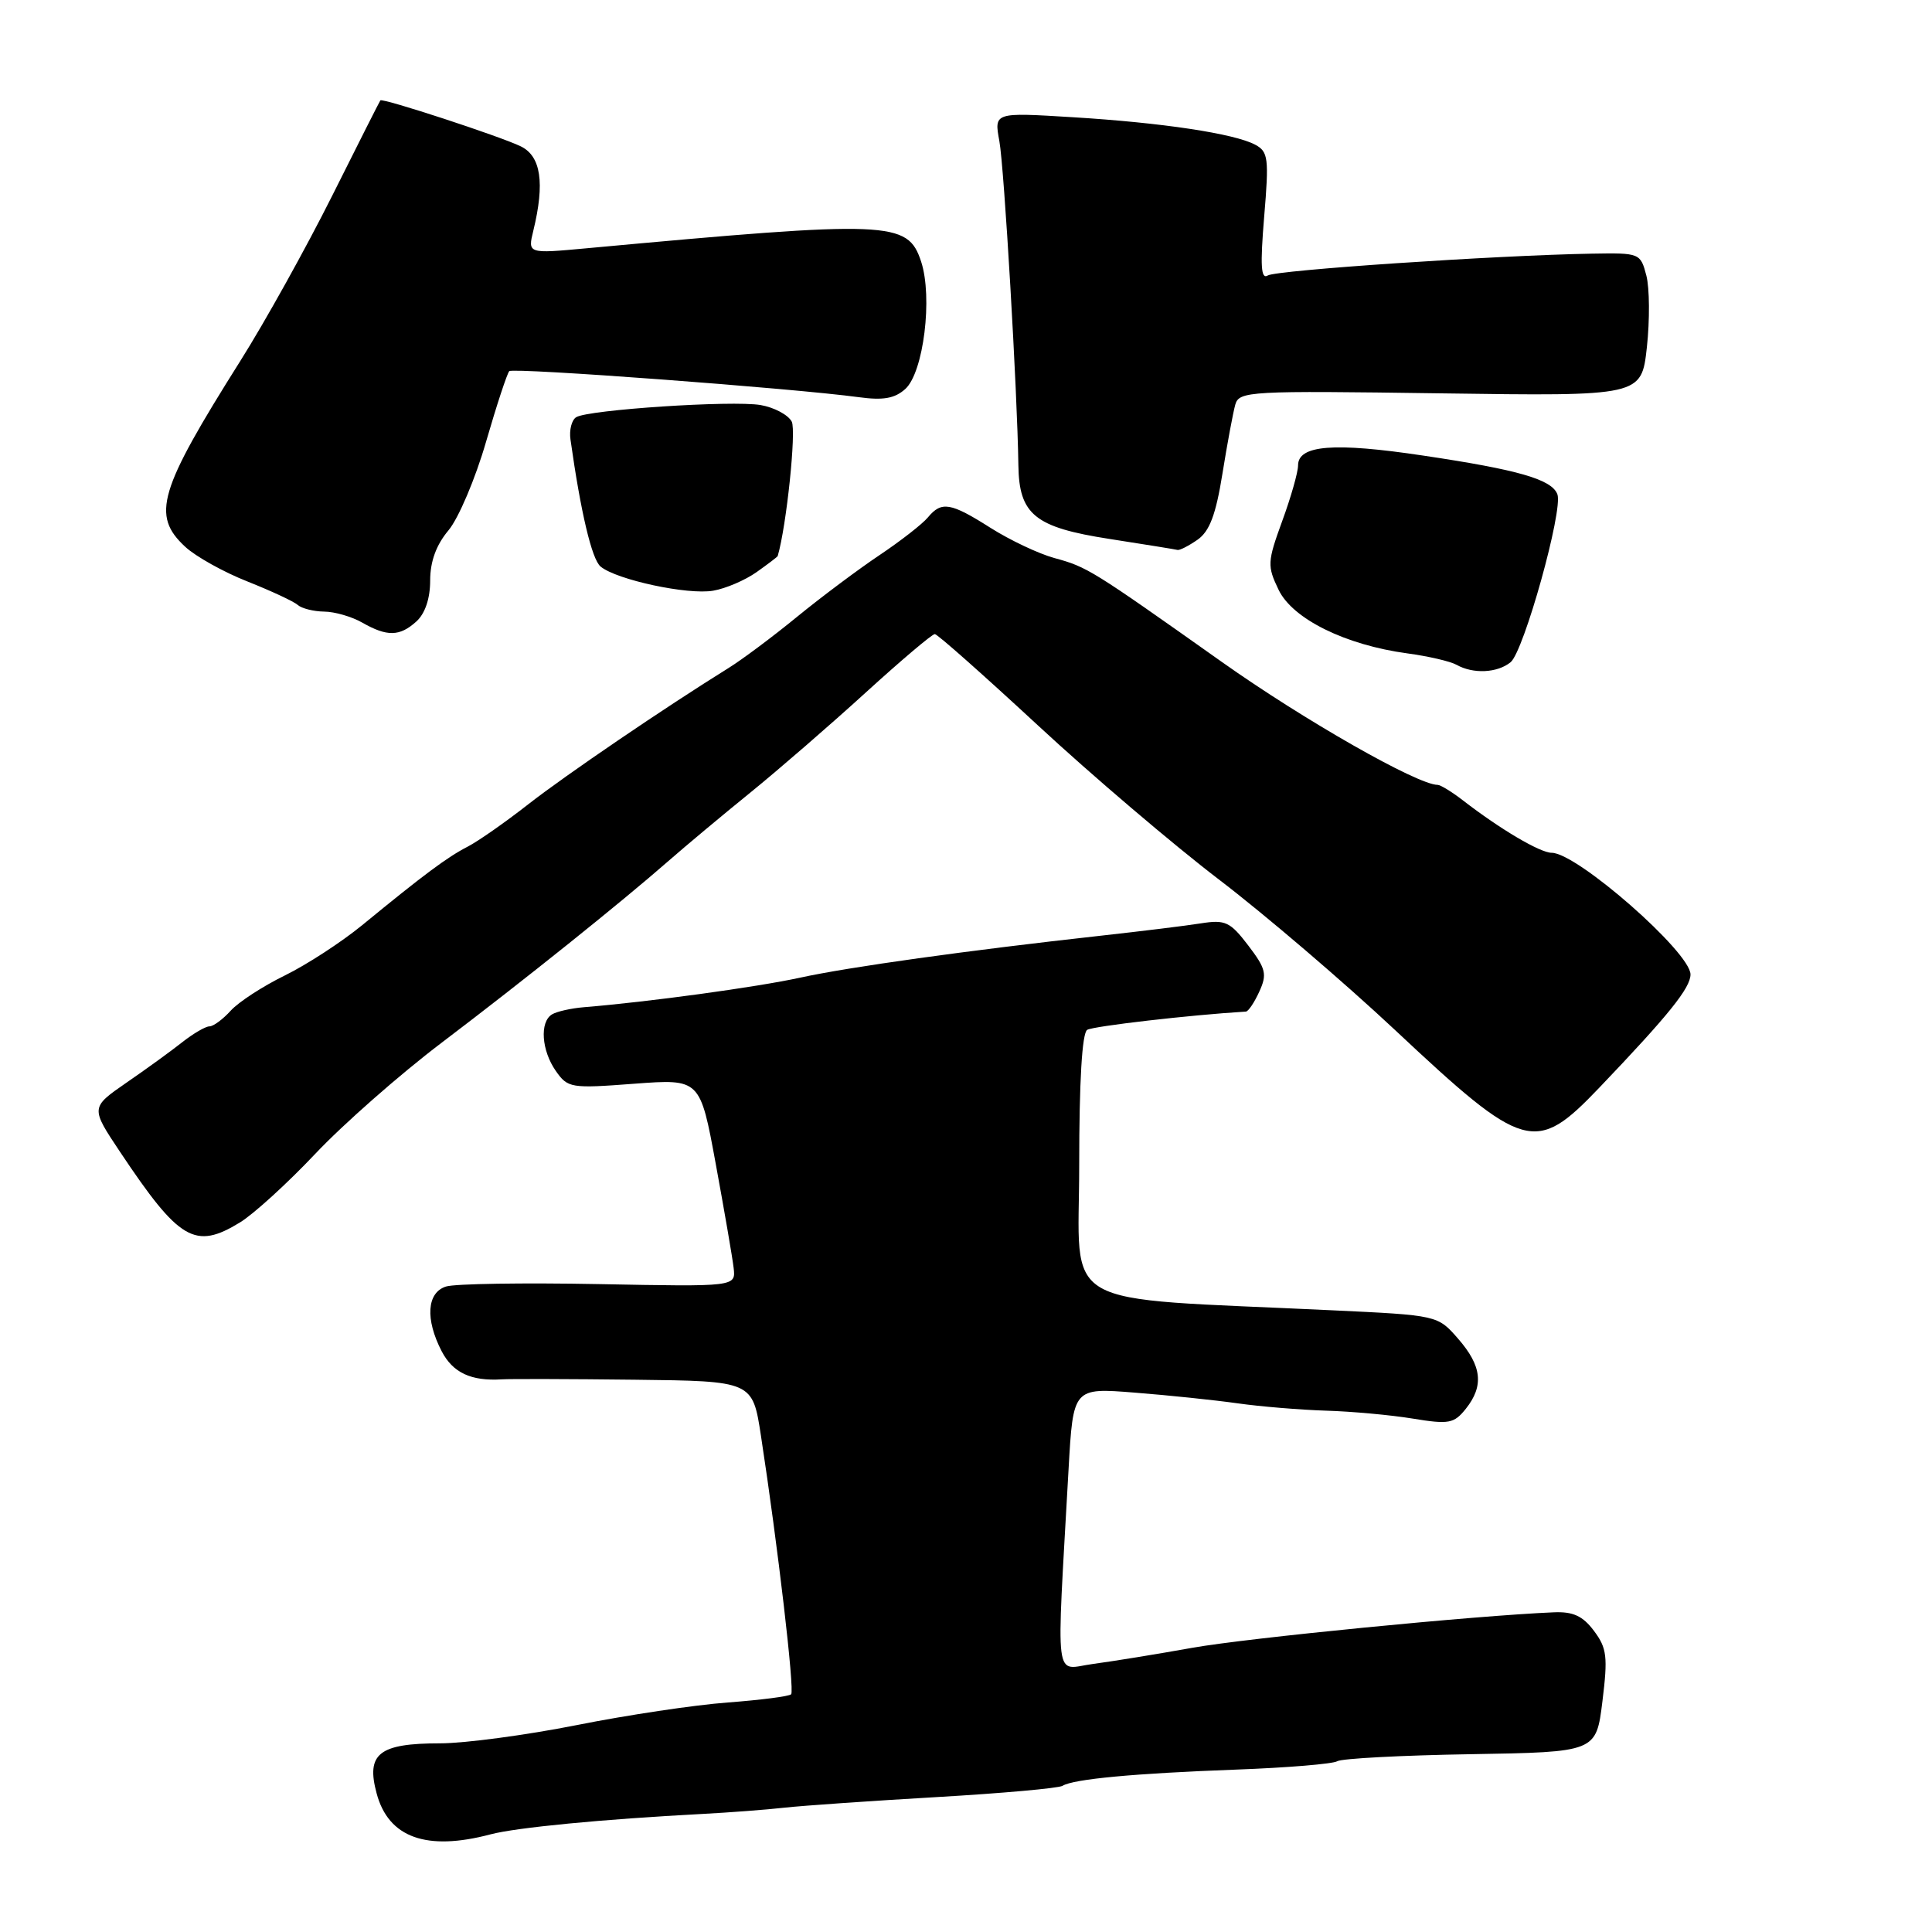 <?xml version="1.0" encoding="UTF-8" standalone="no"?>
<!DOCTYPE svg PUBLIC "-//W3C//DTD SVG 1.1//EN" "http://www.w3.org/Graphics/SVG/1.1/DTD/svg11.dtd" >
<svg xmlns="http://www.w3.org/2000/svg" xmlns:xlink="http://www.w3.org/1999/xlink" version="1.1" viewBox="0 0 256 256">
 <g >
 <path fill="currentColor"
d=" M 65.00 243.06 C 68.41 242.16 79.87 241.05 93.00 240.36 C 96.58 240.17 101.53 239.80 104.00 239.52 C 106.47 239.25 115.55 238.62 124.17 238.12 C 132.79 237.62 140.27 236.95 140.79 236.63 C 142.25 235.73 150.31 234.98 163.82 234.48 C 170.60 234.23 176.62 233.73 177.20 233.37 C 177.79 233.01 185.74 232.59 194.88 232.44 C 211.50 232.16 211.50 232.16 212.33 225.43 C 213.06 219.51 212.92 218.38 211.21 216.10 C 209.73 214.12 208.44 213.53 205.88 213.64 C 195.52 214.07 165.30 217.04 158.00 218.34 C 153.32 219.18 147.40 220.14 144.84 220.48 C 139.61 221.17 139.96 223.95 141.59 194.69 C 142.20 183.88 142.20 183.88 150.35 184.53 C 154.83 184.88 160.97 185.52 164.00 185.95 C 167.03 186.38 172.28 186.81 175.69 186.92 C 179.09 187.02 184.26 187.49 187.19 187.97 C 192.00 188.76 192.66 188.63 194.23 186.67 C 196.65 183.63 196.36 181.00 193.21 177.39 C 190.50 174.28 190.50 174.28 176.50 173.62 C 139.52 171.86 143.00 173.85 143.00 154.41 C 143.00 143.27 143.38 136.88 144.06 136.46 C 144.86 135.97 157.76 134.48 165.09 134.04 C 165.41 134.02 166.22 132.82 166.87 131.38 C 167.92 129.09 167.74 128.35 165.40 125.28 C 163.00 122.14 162.37 121.84 159.12 122.35 C 157.13 122.67 151.22 123.39 146.00 123.97 C 128.04 125.96 112.49 128.13 106.00 129.55 C 100.21 130.81 85.95 132.76 77.38 133.46 C 75.67 133.60 73.76 134.03 73.13 134.42 C 71.49 135.44 71.75 139.19 73.65 141.91 C 75.24 144.17 75.63 144.24 84.04 143.60 C 92.77 142.95 92.77 142.95 94.84 154.22 C 95.98 160.43 97.05 166.62 97.21 168.00 C 97.50 170.50 97.50 170.50 79.35 170.15 C 69.37 169.96 60.26 170.10 59.10 170.47 C 56.56 171.27 56.32 174.79 58.52 179.04 C 60.00 181.89 62.42 183.03 66.50 182.77 C 67.60 182.70 75.52 182.72 84.11 182.82 C 99.72 183.00 99.72 183.00 100.83 190.25 C 103.07 204.84 105.31 224.03 104.83 224.50 C 104.56 224.78 100.77 225.26 96.42 225.59 C 92.06 225.91 83.05 227.26 76.39 228.59 C 69.72 229.91 61.60 231.00 58.33 231.00 C 50.21 231.00 48.48 232.37 49.91 237.65 C 51.48 243.50 56.52 245.31 65.00 243.06 Z  M 31.78 161.99 C 33.59 160.89 38.09 156.79 41.78 152.88 C 45.48 148.96 53.00 142.35 58.50 138.18 C 69.50 129.84 82.25 119.62 88.58 114.08 C 90.83 112.11 95.71 108.03 99.45 105.00 C 103.18 101.97 110.06 96.01 114.73 91.75 C 119.41 87.49 123.52 84.01 123.87 84.02 C 124.22 84.03 130.35 89.47 137.50 96.09 C 144.65 102.72 155.45 111.91 161.50 116.53 C 167.55 121.14 178.08 130.14 184.91 136.54 C 202.02 152.58 203.45 152.98 211.90 144.14 C 221.08 134.53 224.00 130.91 224.00 129.12 C 224.00 126.18 208.96 113.00 205.61 113.00 C 204.08 113.00 198.79 109.88 193.84 106.05 C 192.38 104.92 190.87 104.00 190.50 104.00 C 187.84 104.00 172.78 95.42 161.90 87.71 C 144.57 75.44 144.09 75.14 139.70 73.94 C 137.62 73.37 133.82 71.57 131.26 69.95 C 125.95 66.58 124.76 66.38 122.95 68.56 C 122.24 69.42 119.37 71.66 116.58 73.53 C 113.78 75.40 108.86 79.08 105.64 81.71 C 102.42 84.35 98.33 87.40 96.56 88.50 C 88.09 93.76 74.95 102.70 70.00 106.57 C 66.97 108.94 63.36 111.47 61.96 112.19 C 59.27 113.57 56.12 115.92 47.99 122.59 C 45.24 124.84 40.63 127.84 37.73 129.26 C 34.83 130.68 31.61 132.77 30.57 133.92 C 29.54 135.06 28.27 136.00 27.75 136.00 C 27.24 136.00 25.62 136.94 24.16 138.09 C 22.70 139.25 19.36 141.67 16.74 143.47 C 11.99 146.76 11.99 146.76 15.94 152.68 C 23.77 164.40 25.84 165.62 31.78 161.99 Z  M 200.16 87.75 C 201.92 86.32 207.15 67.55 206.36 65.49 C 205.60 63.52 201.22 62.25 188.60 60.37 C 176.75 58.59 172.00 58.97 172.00 61.67 C 172.00 62.56 171.06 65.88 169.90 69.04 C 167.93 74.45 167.90 74.99 169.42 78.15 C 171.28 82.02 178.28 85.47 186.50 86.58 C 189.25 86.95 192.18 87.63 193.00 88.09 C 195.20 89.33 198.40 89.18 200.16 87.75 Z  M 55.17 82.35 C 56.33 81.30 57.00 79.30 57.00 76.92 C 57.00 74.40 57.80 72.21 59.42 70.28 C 60.75 68.70 62.99 63.43 64.40 58.55 C 65.81 53.68 67.20 49.47 67.48 49.18 C 67.99 48.68 105.12 51.45 113.80 52.63 C 117.04 53.07 118.56 52.80 119.96 51.54 C 122.38 49.34 123.61 39.39 122.05 34.65 C 120.27 29.27 118.04 29.18 77.71 32.90 C 69.92 33.62 69.92 33.62 70.67 30.56 C 72.21 24.23 71.68 20.69 69.00 19.39 C 66.29 18.07 50.69 12.96 50.40 13.30 C 50.31 13.41 47.43 19.10 44.01 25.95 C 40.58 32.80 35.12 42.63 31.86 47.80 C 21.01 65.02 20.04 68.28 24.54 72.45 C 25.93 73.74 29.64 75.81 32.79 77.05 C 35.93 78.30 38.93 79.69 39.45 80.16 C 39.97 80.62 41.55 81.02 42.95 81.04 C 44.35 81.05 46.62 81.71 48.00 82.50 C 51.30 84.38 52.96 84.35 55.17 82.35 Z  M 100.25 75.81 C 101.76 74.74 103.02 73.78 103.05 73.68 C 104.22 69.67 105.53 57.07 104.91 55.87 C 104.44 54.97 102.58 53.98 100.78 53.67 C 97.01 53.03 77.96 54.29 76.35 55.28 C 75.75 55.65 75.41 56.98 75.59 58.23 C 76.95 67.89 78.42 74.11 79.58 75.07 C 81.70 76.83 91.16 78.86 94.50 78.27 C 96.15 77.99 98.74 76.88 100.25 75.81 Z  M 158.69 71.51 C 160.28 70.39 161.11 68.19 161.98 62.76 C 162.62 58.77 163.39 54.66 163.68 53.62 C 164.19 51.83 165.48 51.76 190.86 52.12 C 217.50 52.50 217.50 52.50 218.22 46.01 C 218.61 42.44 218.58 38.16 218.15 36.51 C 217.37 33.54 217.28 33.50 210.93 33.61 C 198.11 33.84 169.16 35.79 167.99 36.50 C 167.08 37.07 166.97 35.21 167.51 28.71 C 168.16 20.97 168.05 20.10 166.33 19.18 C 163.58 17.70 153.96 16.25 142.11 15.53 C 131.72 14.89 131.72 14.89 132.42 18.69 C 133.06 22.19 134.81 51.98 134.94 61.64 C 135.03 68.19 137.12 69.88 147.00 71.41 C 151.68 72.14 155.74 72.79 156.03 72.87 C 156.32 72.94 157.51 72.33 158.69 71.51 Z "/>
</g>
</svg>